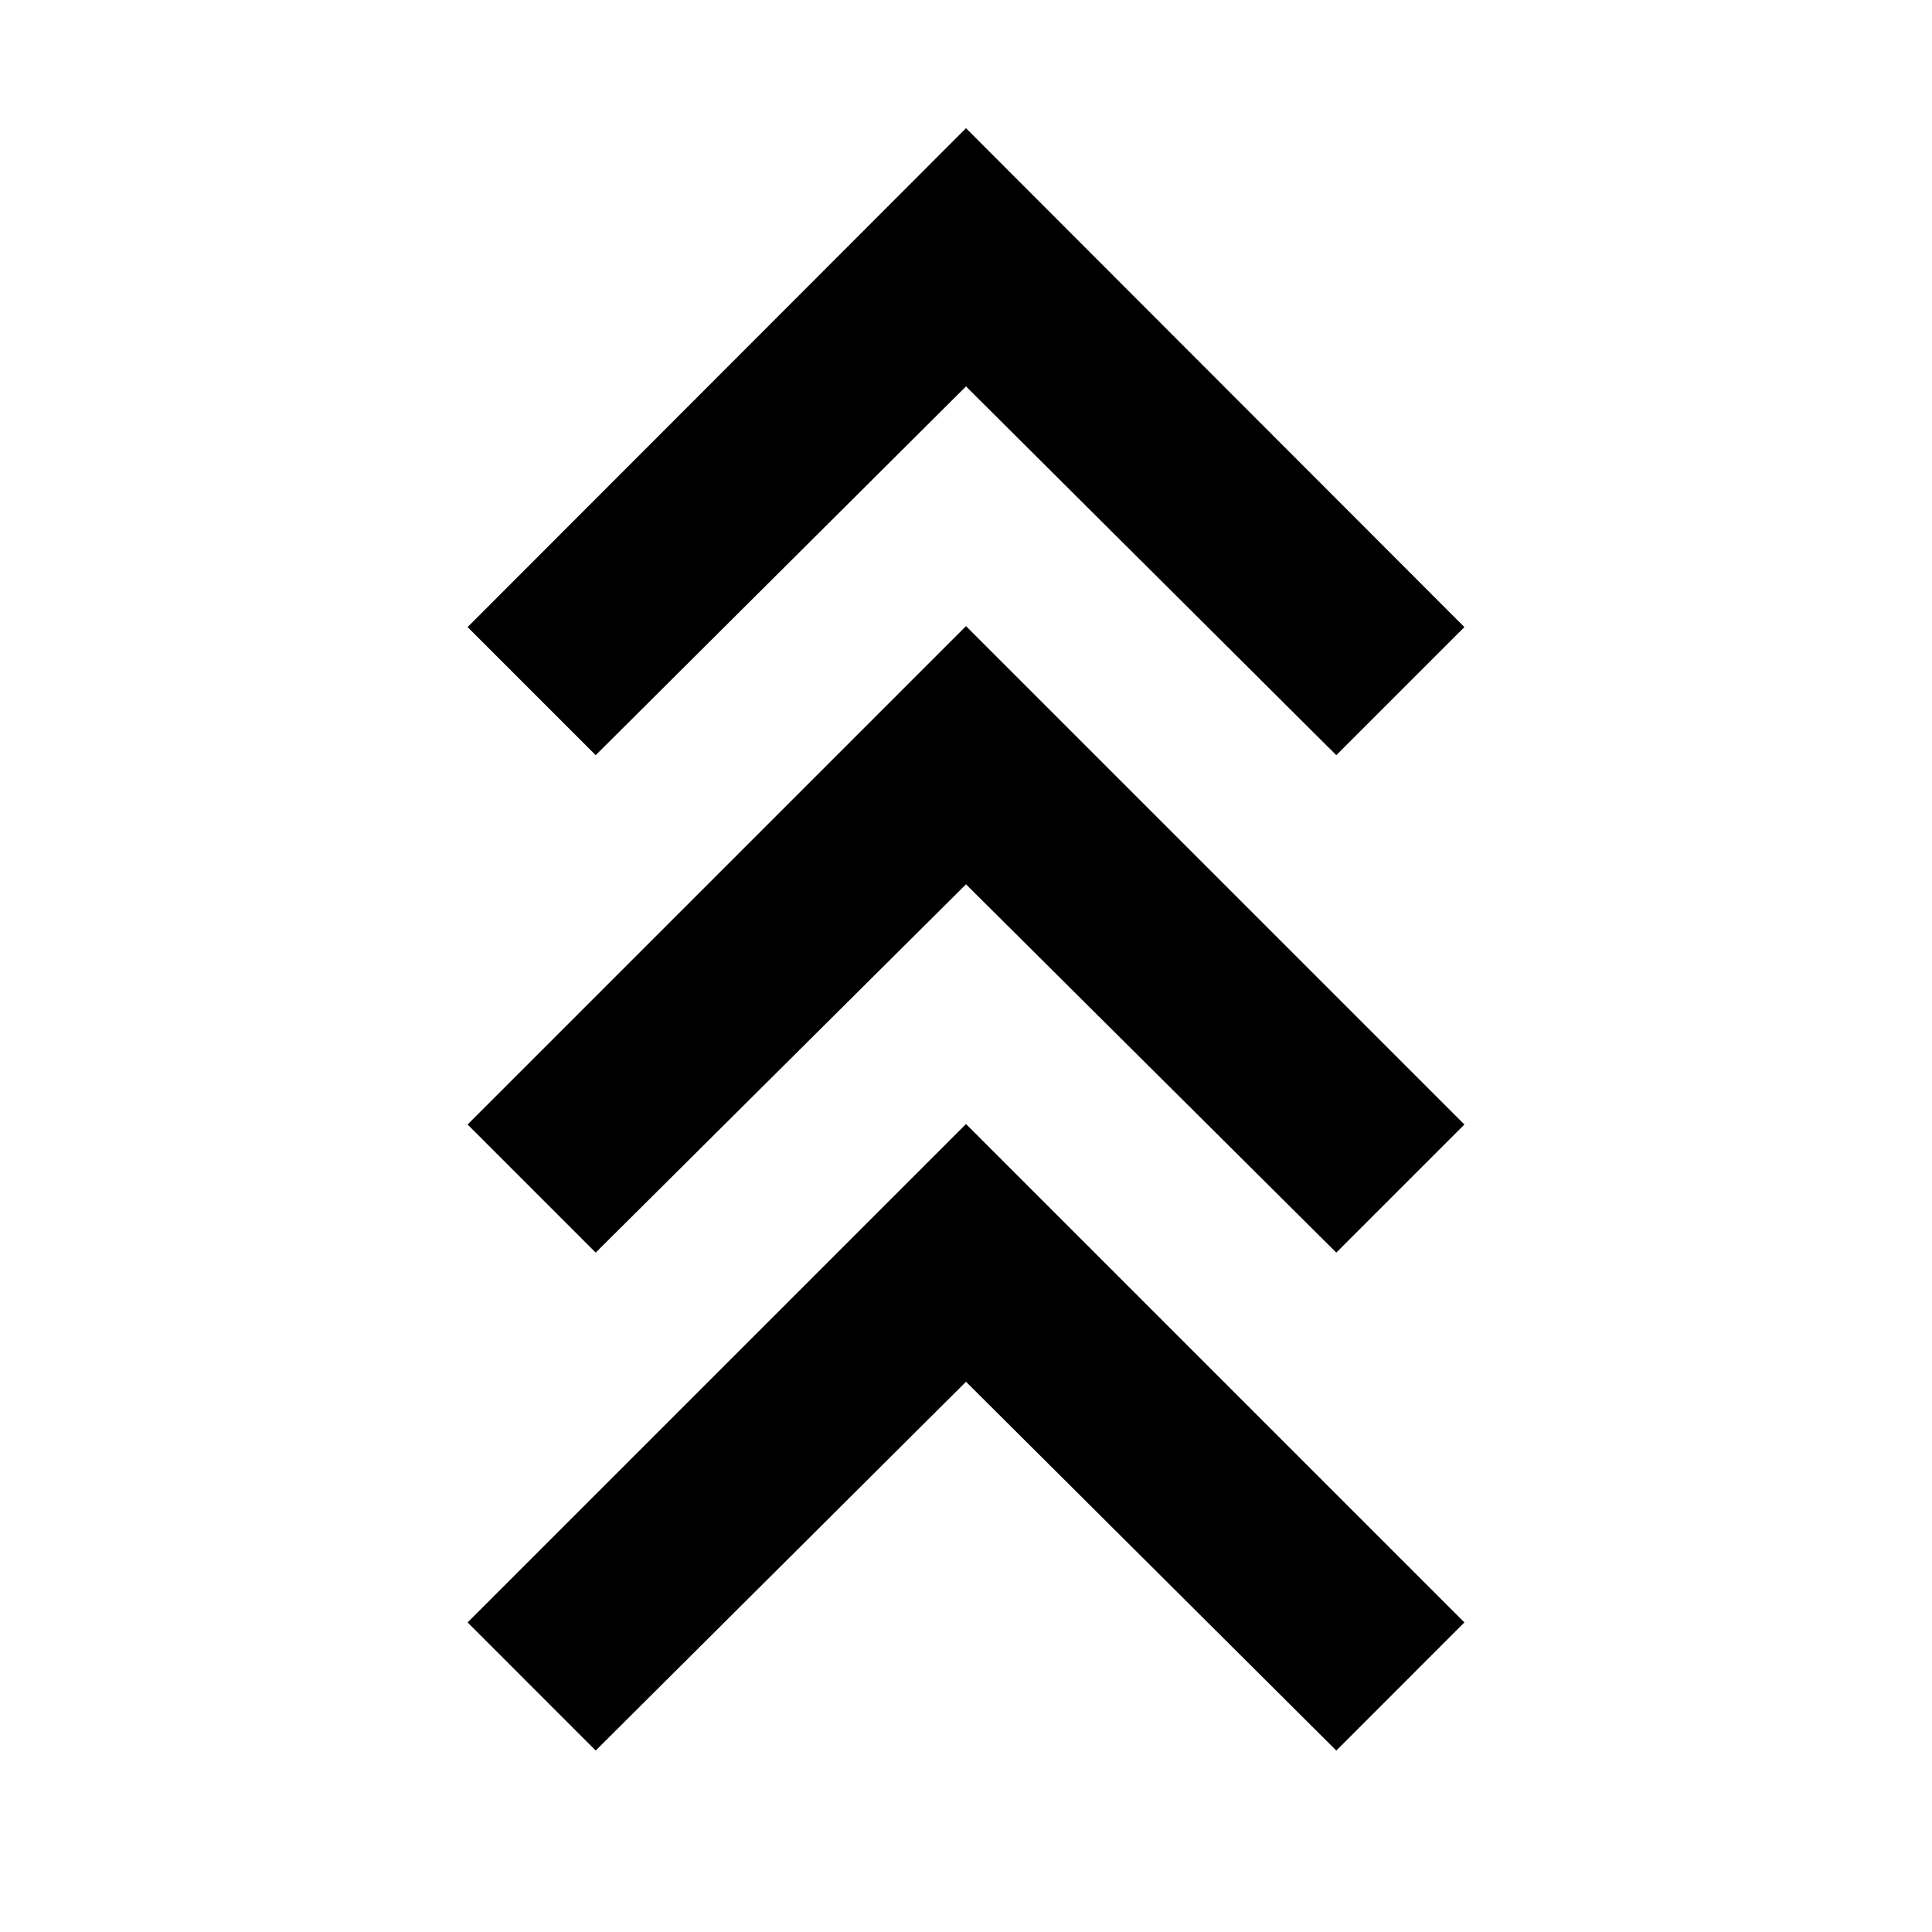 <svg xmlns="http://www.w3.org/2000/svg" height="24" viewBox="0 -960 960 960" width="24"><path d="m296-90.17-63.65-63.66L480-401.48l247.65 247.65L664-90.17 480-273.41 296-90.17Zm0-247.42-63.65-63.65L480-648.89l247.65 247.65L664-337.59l-184-183-184 183Zm0-247.17-63.65-63.65L480-896.3l247.65 247.89L664-584.76 480-768 296-584.76Z"/></svg>